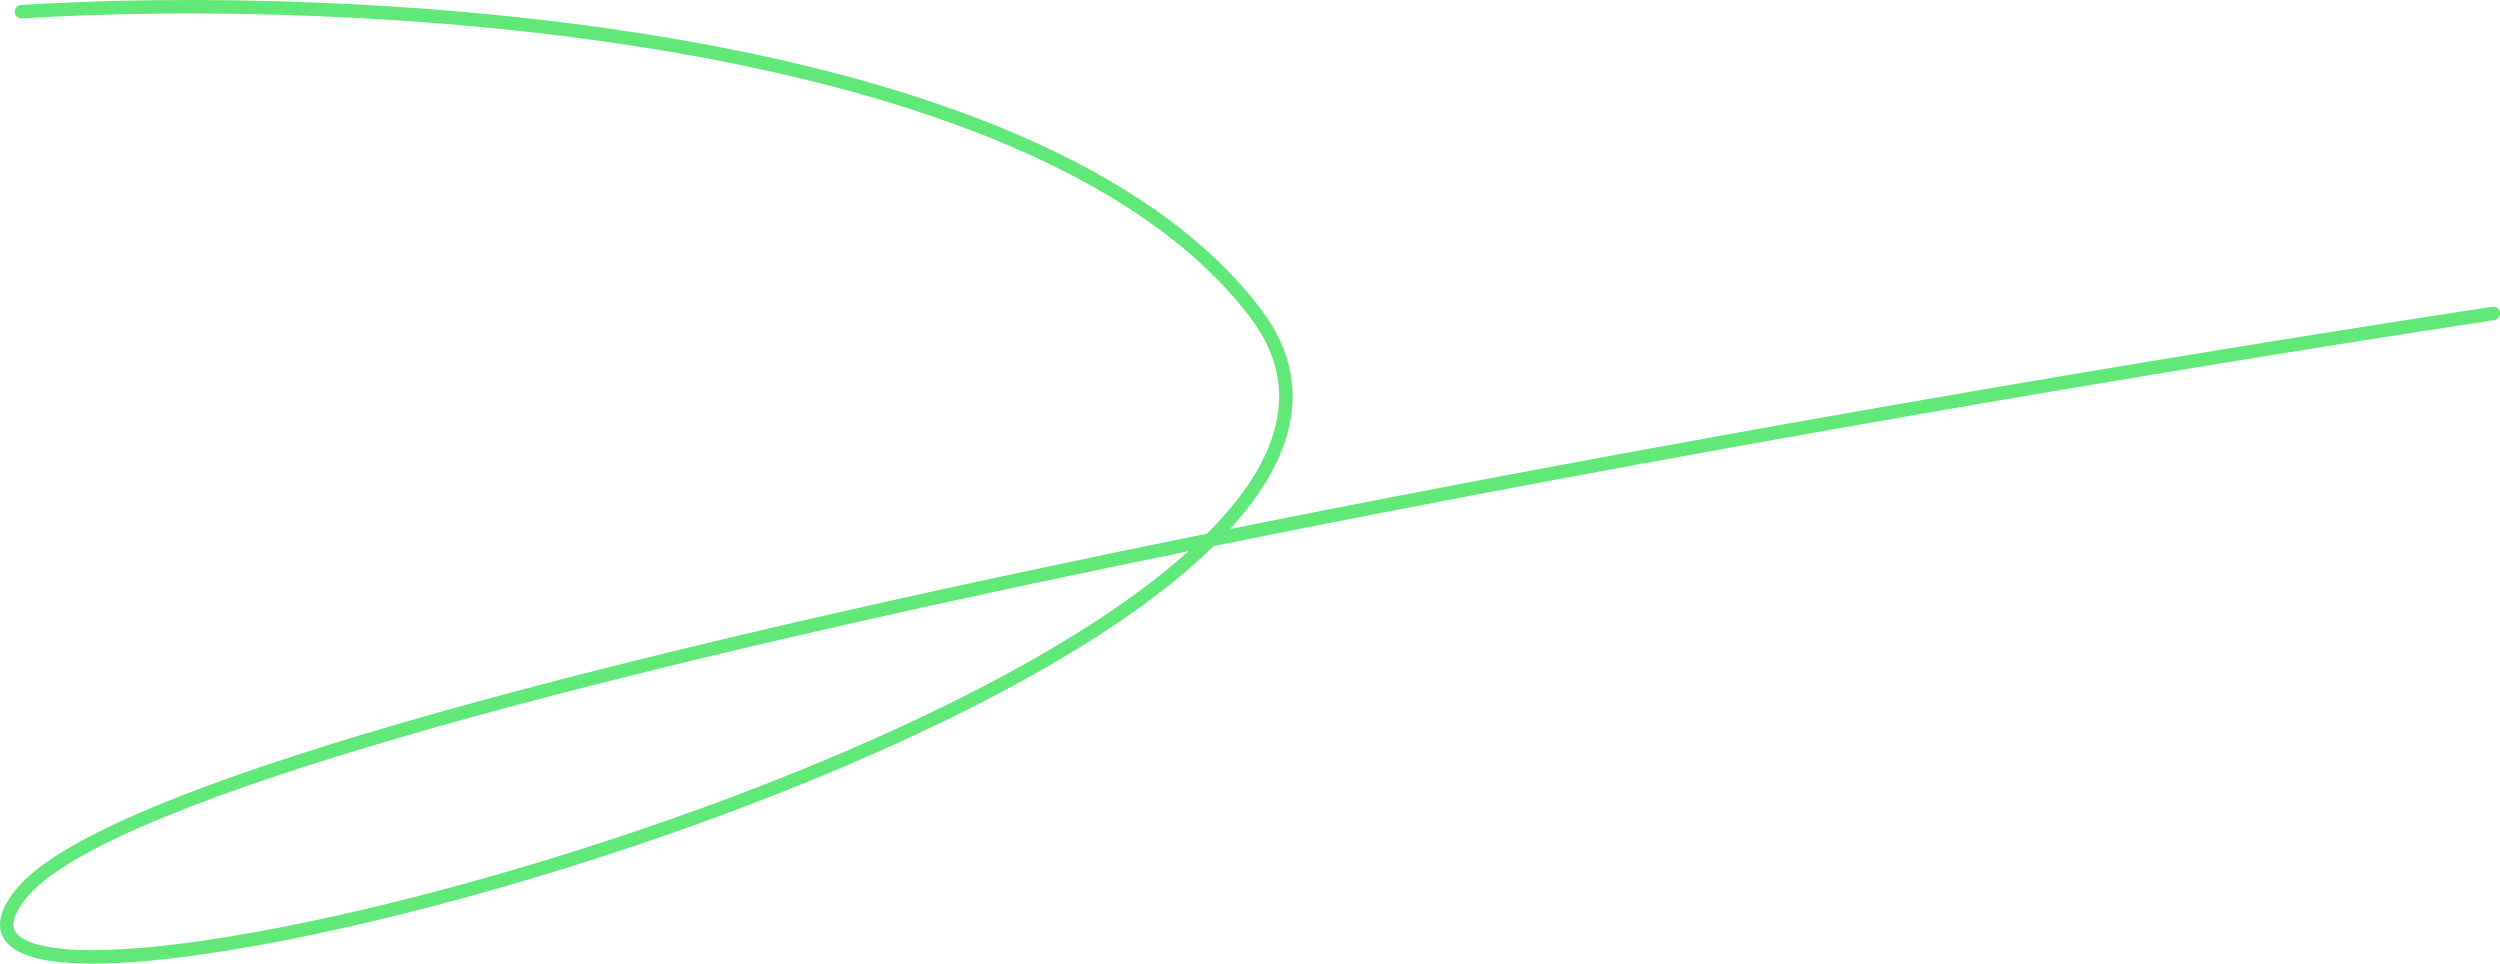 <svg width="371" height="143" viewBox="0 0 371 143" fill="none" xmlns="http://www.w3.org/2000/svg">
<path fill-rule="evenodd" clip-rule="evenodd" d="M100.14 7.803C64.458 1.637 26.913 1.224 3.251 2.741C2.699 2.777 2.224 2.359 2.189 1.807C2.153 1.256 2.571 0.781 3.123 0.745C26.906 -0.78 64.612 -0.366 100.481 5.832C118.417 8.932 135.924 13.483 151.014 19.98C166.096 26.474 178.83 34.94 187.136 45.908C192.46 52.938 193.022 60.253 189.956 67.482C188.379 71.201 185.849 74.884 182.547 78.503C249.461 65.037 320.825 53.008 369.849 45.523C370.395 45.44 370.905 45.815 370.989 46.361C371.072 46.907 370.697 47.417 370.151 47.5C320.452 55.088 247.788 67.348 180.101 81.037C177.591 83.501 174.737 85.932 171.599 88.32C154.025 101.691 127.109 114.025 99.876 123.572C72.632 133.123 44.961 139.923 25.823 142.182C21.035 142.747 16.765 143.03 13.158 142.997C9.566 142.965 6.568 142.62 4.361 141.891C2.185 141.173 0.497 139.978 0.09 138.063C-0.304 136.209 0.614 134.138 2.412 131.938C5.386 128.298 11.666 124.569 20.362 120.776C29.111 116.961 40.477 113.012 53.804 109.002C80.462 100.982 115.057 92.692 152.459 84.727C161.212 82.863 170.12 81.016 179.118 79.195C183.279 75.037 186.354 70.853 188.115 66.701C190.91 60.112 190.42 53.558 185.541 47.115C177.521 36.525 165.129 28.235 150.223 21.817C135.324 15.403 117.98 10.886 100.14 7.803ZM176.375 81.793C168.451 83.406 160.603 85.038 152.875 86.683C115.494 94.644 80.961 102.92 54.38 110.917C41.088 114.916 29.807 118.839 21.161 122.61C12.462 126.404 6.599 129.975 3.961 133.203C2.252 135.295 1.851 136.728 2.046 137.647C2.228 138.503 3.037 139.348 4.988 139.992C6.907 140.626 9.664 140.966 13.176 140.998C16.672 141.029 20.855 140.754 25.589 140.196C44.538 137.959 72.061 131.203 99.215 121.684C126.379 112.161 153.063 99.911 170.388 86.728C172.539 85.091 174.539 83.445 176.375 81.793Z" fill="#60E878"/>
</svg>

